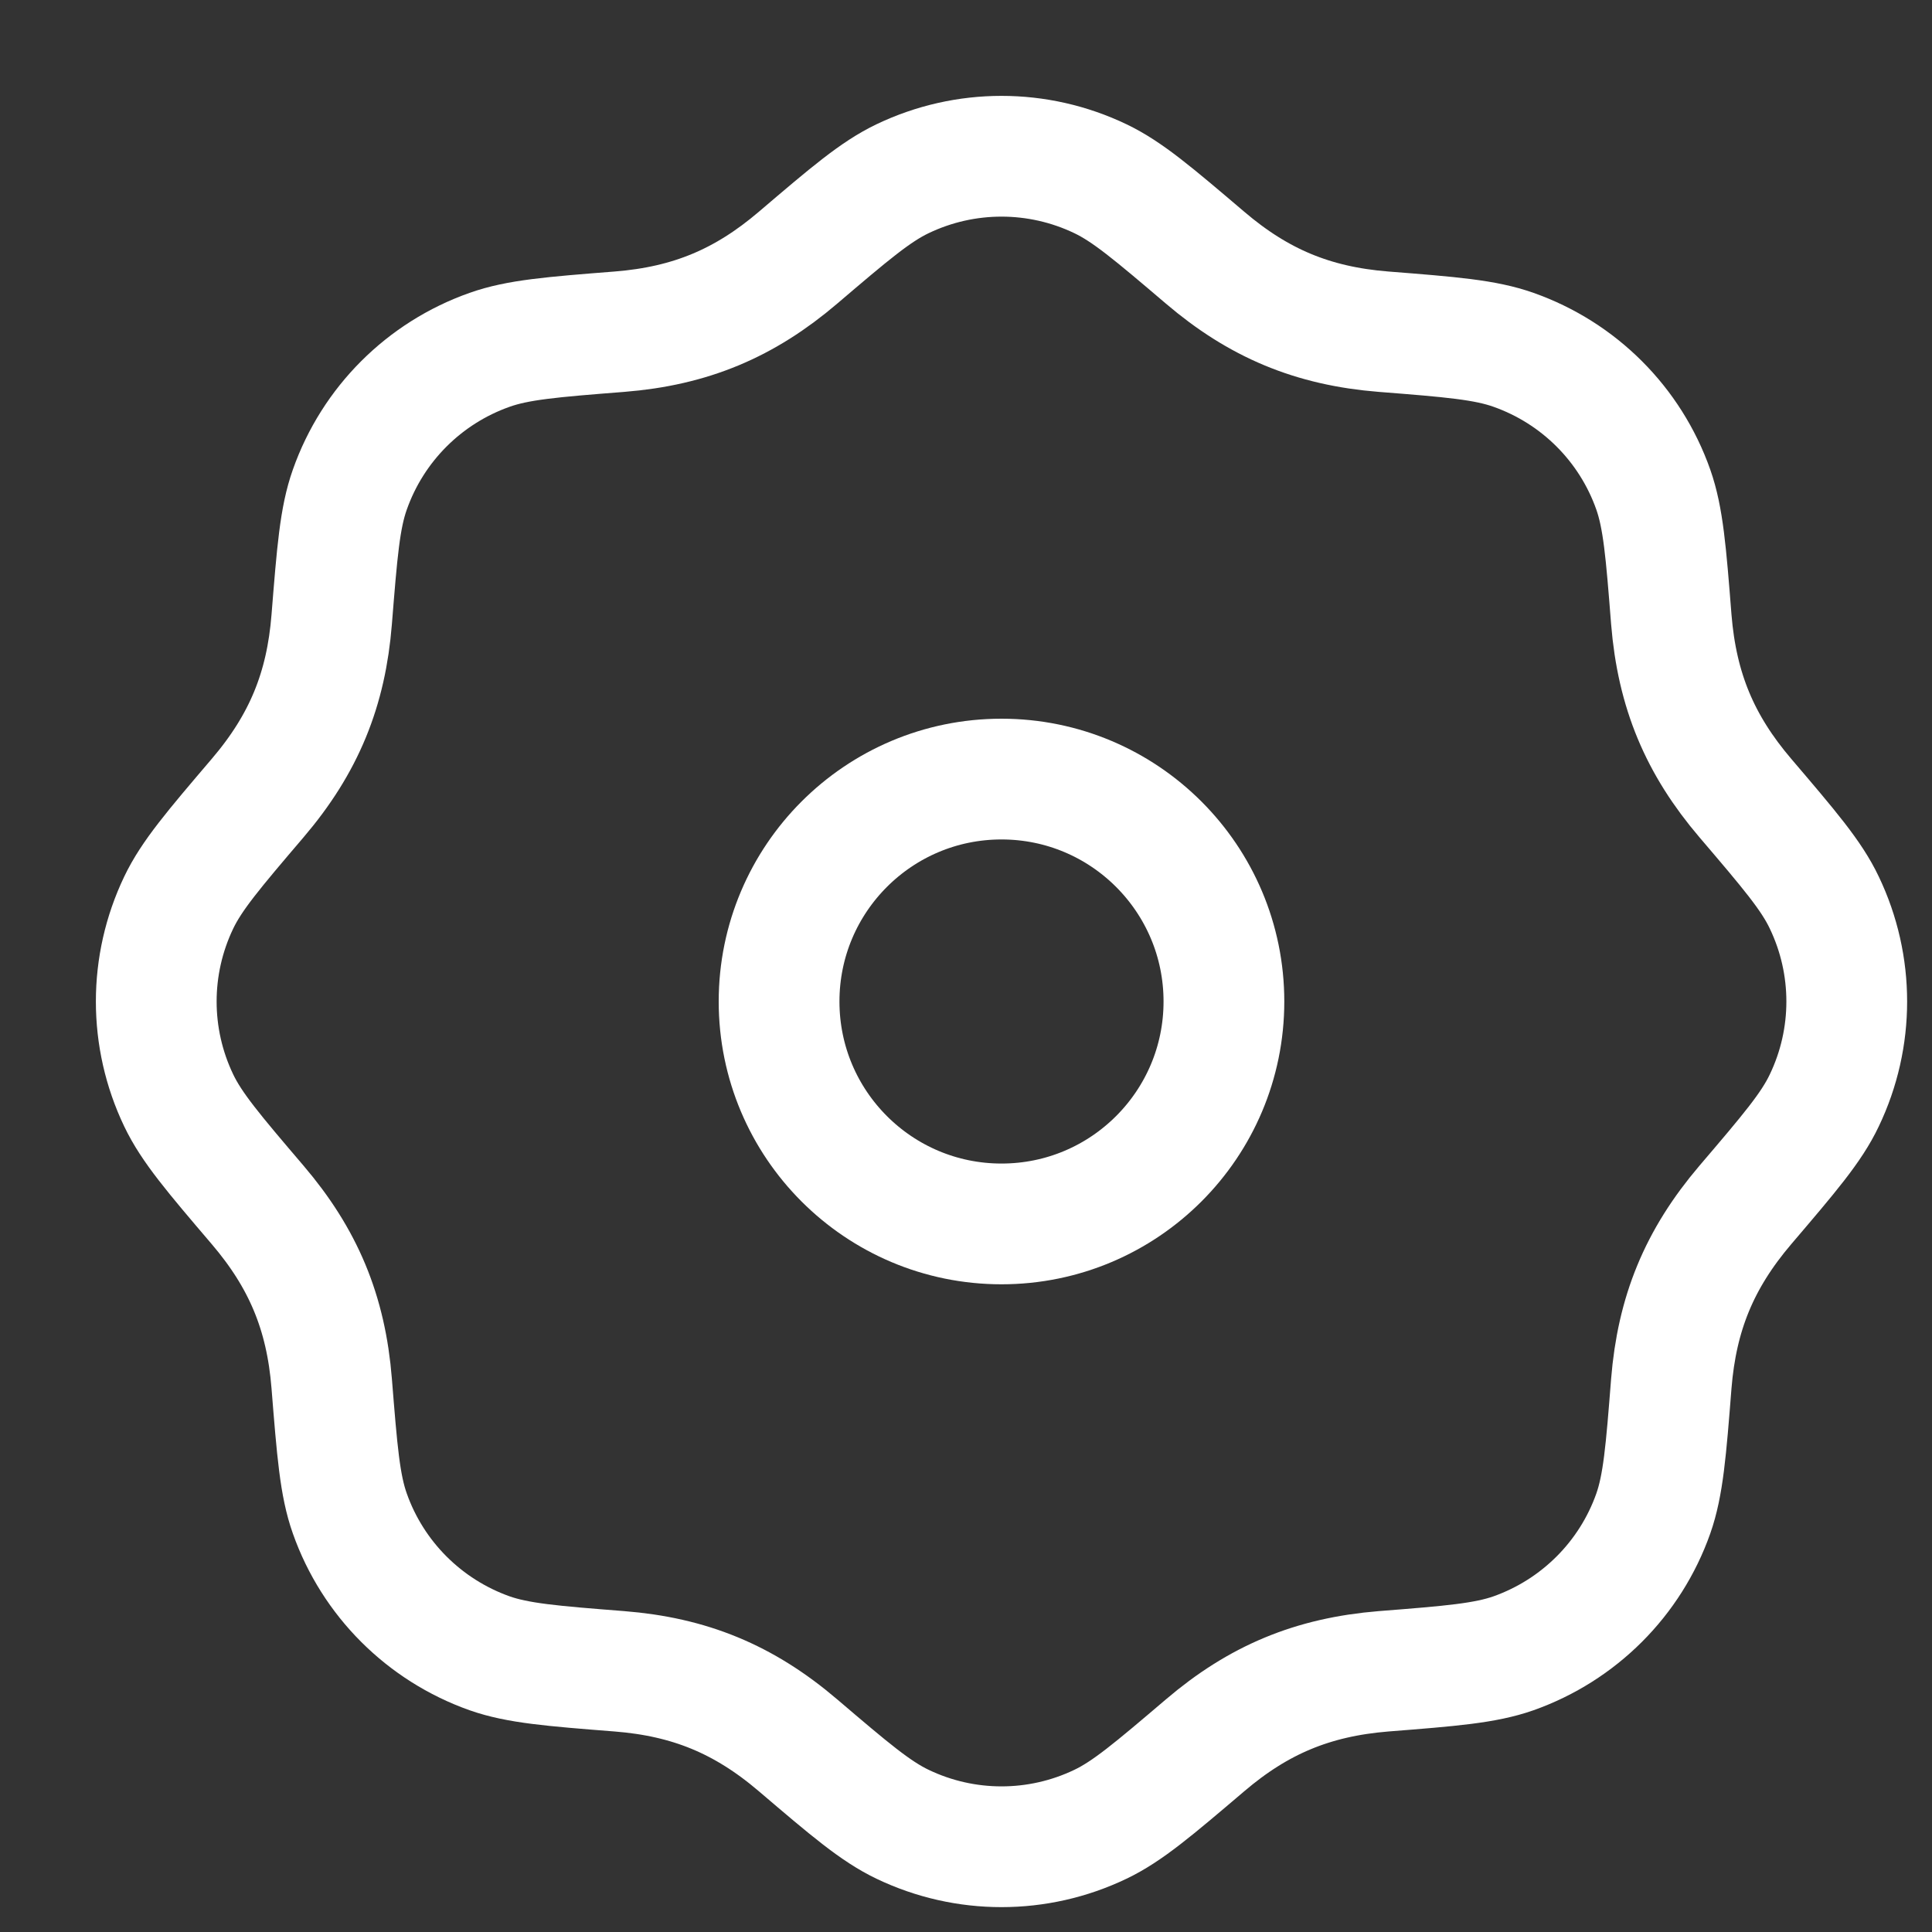 <svg width="16" height="16" viewBox="0 0 16 16" fill="none" xmlns="http://www.w3.org/2000/svg">
<rect x="0" y="0" width="16" height="16" fill="#333333" stroke="none"/>
<circle cx="1.842" cy="1.842" r="1.842" transform="matrix(1 0 0 -1 6.452 10.136)" stroke="white" stroke-miterlimit="1" stroke-linecap="round" stroke-linejoin="round"/>
<path d="M6.609 2.134C7.037 1.769 7.251 1.587 7.475 1.48C7.993 1.232 8.595 1.232 9.113 1.48C9.337 1.587 9.551 1.769 9.98 2.134C10.421 2.51 10.869 2.7 11.458 2.747C12.019 2.791 12.3 2.814 12.534 2.897C13.075 3.088 13.501 3.513 13.692 4.055C13.774 4.289 13.797 4.569 13.841 5.13C13.889 5.72 14.078 6.168 14.454 6.609C14.819 7.037 15.002 7.251 15.108 7.475C15.356 7.993 15.356 8.595 15.108 9.113C15.002 9.337 14.819 9.551 14.454 9.979C14.07 10.43 13.888 10.88 13.841 11.458C13.797 12.019 13.774 12.3 13.692 12.534C13.501 13.075 13.075 13.5 12.534 13.692C12.3 13.774 12.019 13.797 11.458 13.841C10.869 13.889 10.421 14.078 9.98 14.454C9.551 14.819 9.337 15.001 9.113 15.108C8.595 15.356 7.993 15.356 7.475 15.108C7.251 15.001 7.037 14.819 6.609 14.454C6.159 14.07 5.708 13.887 5.13 13.841C4.569 13.797 4.289 13.774 4.055 13.692C3.514 13.5 3.088 13.075 2.897 12.534C2.814 12.3 2.792 12.019 2.747 11.458C2.7 10.868 2.51 10.42 2.134 9.979C1.769 9.551 1.587 9.337 1.48 9.113C1.232 8.595 1.232 7.993 1.48 7.475C1.587 7.251 1.769 7.037 2.134 6.609C2.518 6.159 2.701 5.708 2.747 5.13C2.792 4.569 2.814 4.289 2.897 4.055C3.088 3.513 3.514 3.088 4.055 2.897C4.289 2.814 4.569 2.791 5.13 2.747C5.72 2.7 6.168 2.51 6.609 2.134Z" stroke="white" stroke-linecap="round" stroke-linejoin="round"/>
</svg>
